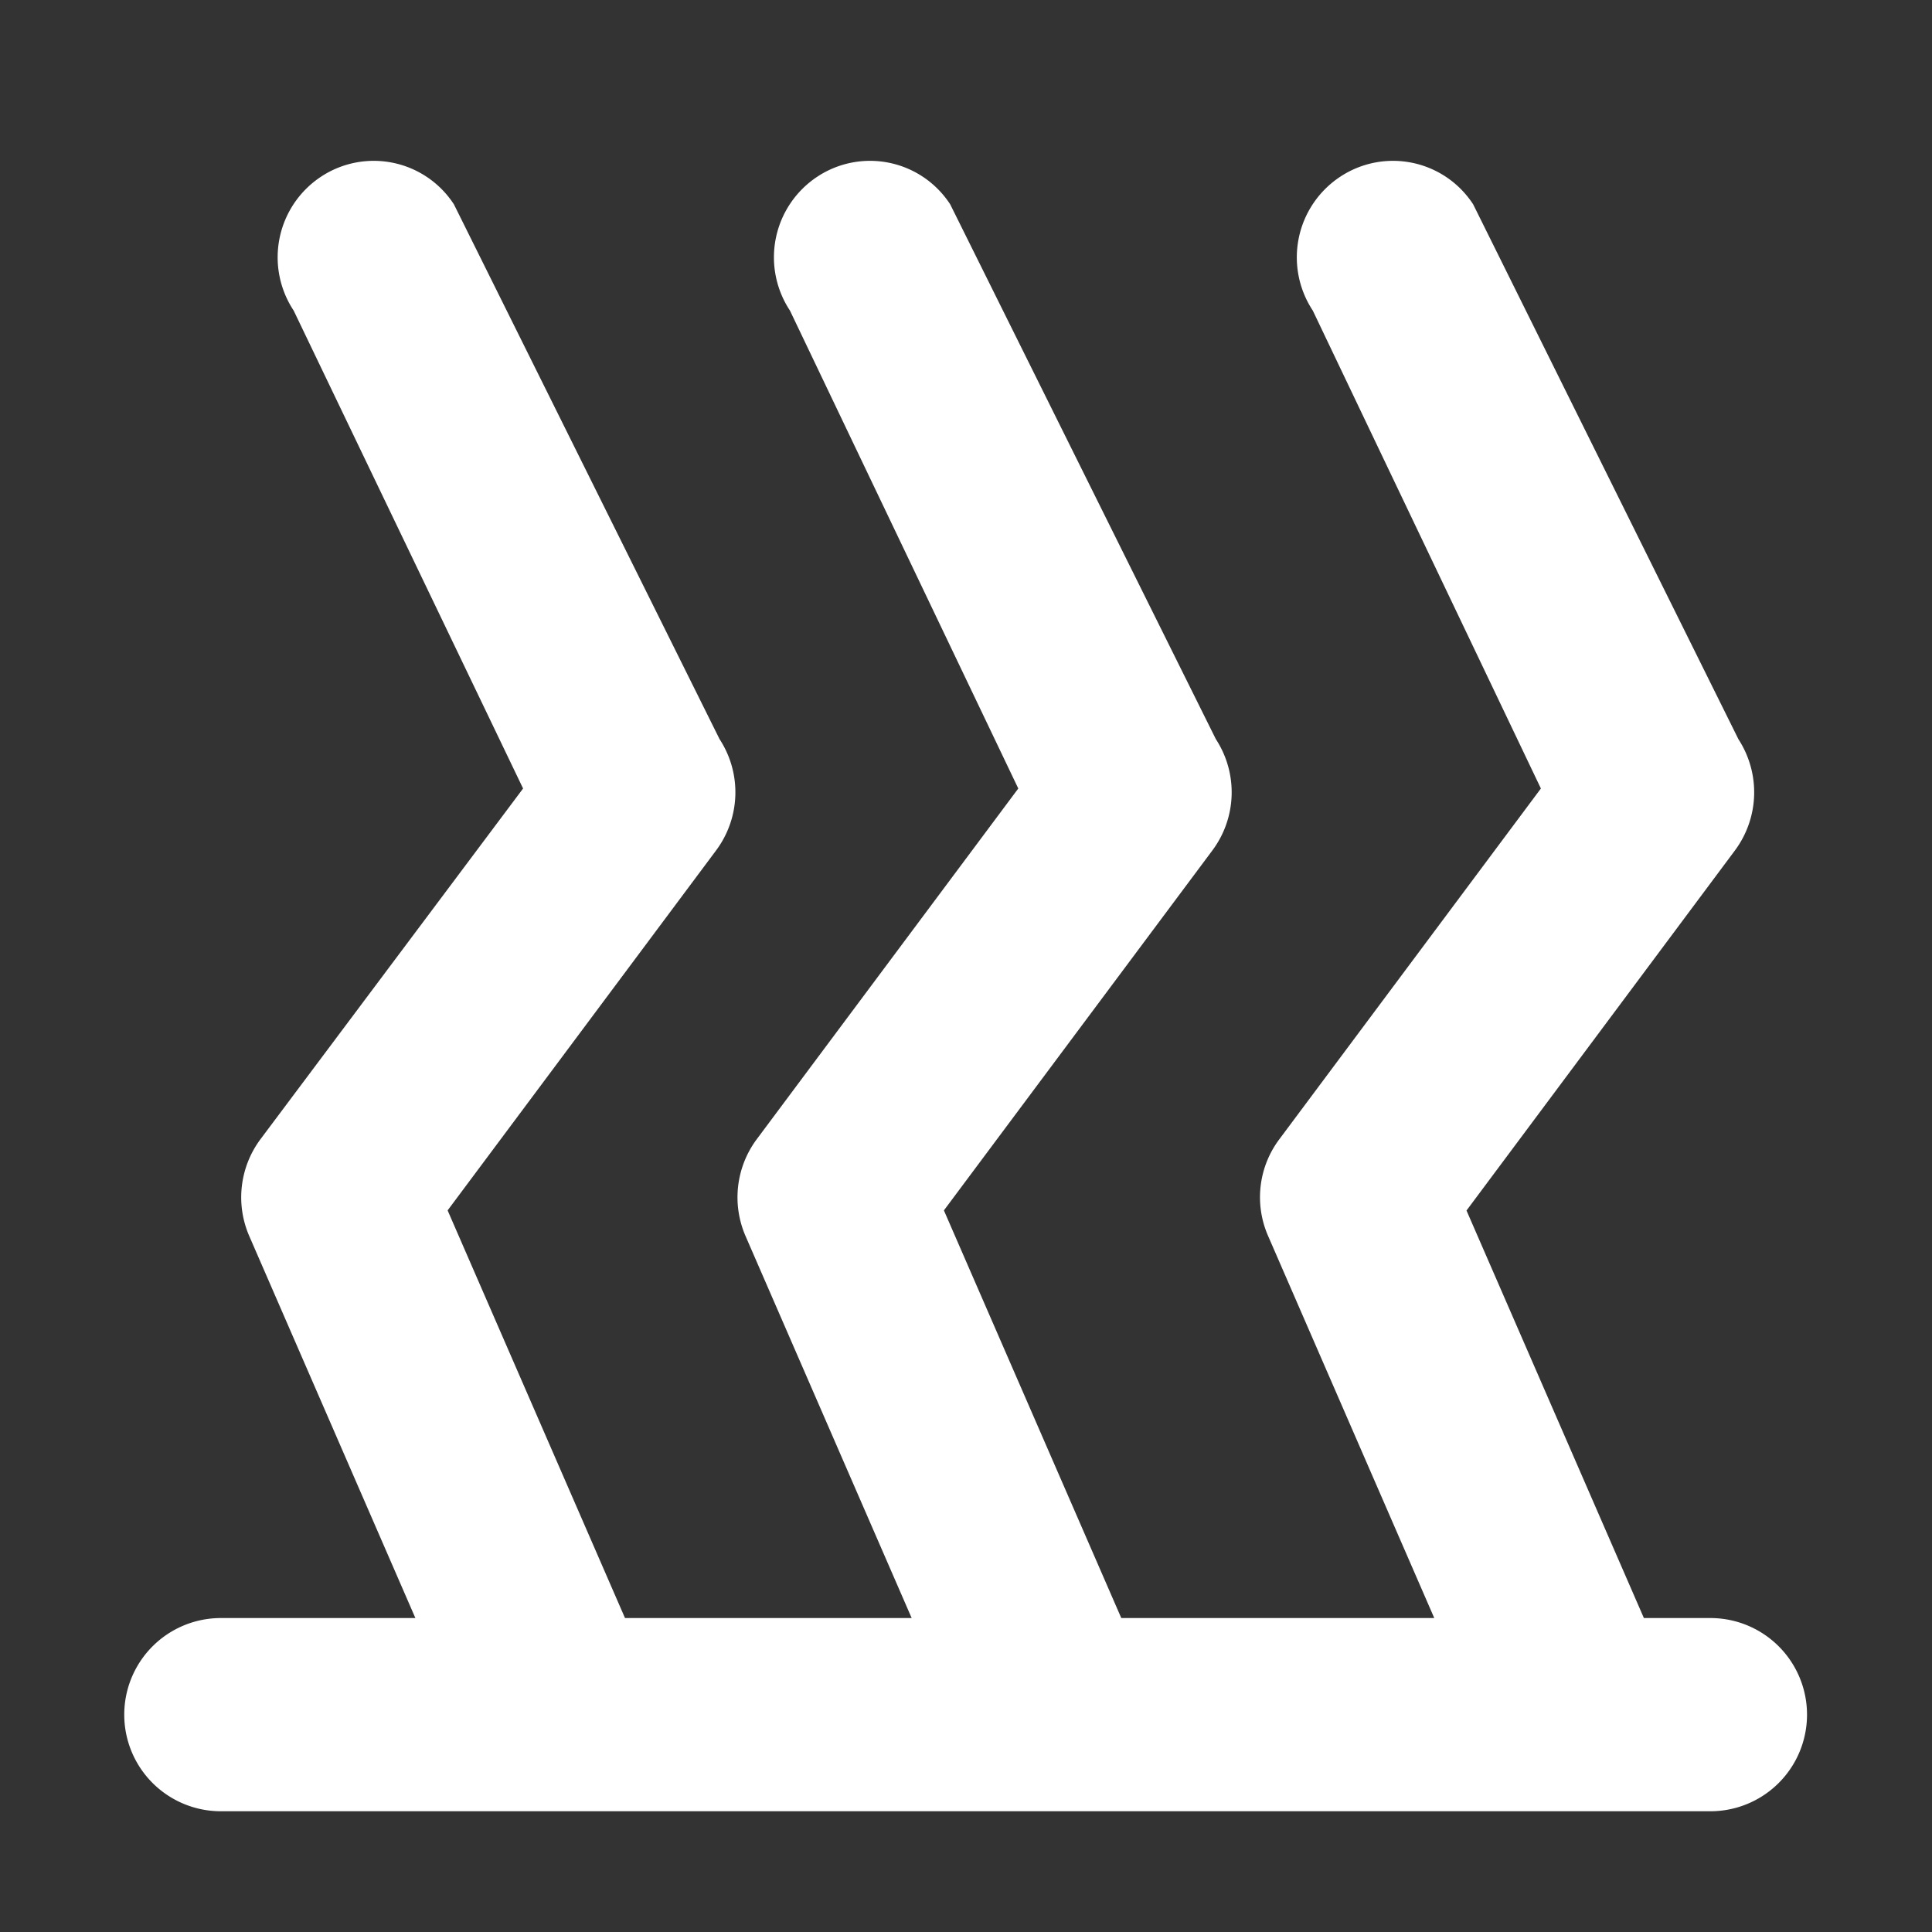 <svg xmlns="http://www.w3.org/2000/svg" width="16" height="16" fill="white" class="qi-1022" viewBox="0 0 16 16">
  <rect x="0" y="0" width="16" height="16" fill="#333333" stroke="none"/>
  <path d="M14.165 13.4h-.551l-1.469-3.375 2.223-2.982a.807.807 0 0 0 .029-.921L12.2 1.692a.792.792 0 0 0-1.1-.229.8.8 0 0 0-.228 1.109l1.889 3.958-2.167 2.906a.8.8 0 0 0-.092.8l1.376 3.164H9.286l-1.469-3.376 2.224-2.982a.805.805 0 0 0 .028-.921l-2.2-4.429a.792.792 0 0 0-1.1-.229.8.8 0 0 0-.227 1.109L8.433 6.53 6.266 9.436a.806.806 0 0 0-.092.8L7.55 13.4H5.176l-1.469-3.376 2.224-2.982a.805.805 0 0 0 .028-.921l-2.2-4.429a.792.792 0 0 0-1.1-.229.8.8 0 0 0-.227 1.109l1.9 3.958-2.176 2.906a.806.806 0 0 0-.092.8L3.44 13.4H1.829a.8.8 0 0 0 0 1.6h12.336a.8.8 0 0 0 0-1.6z"/>
</svg>
